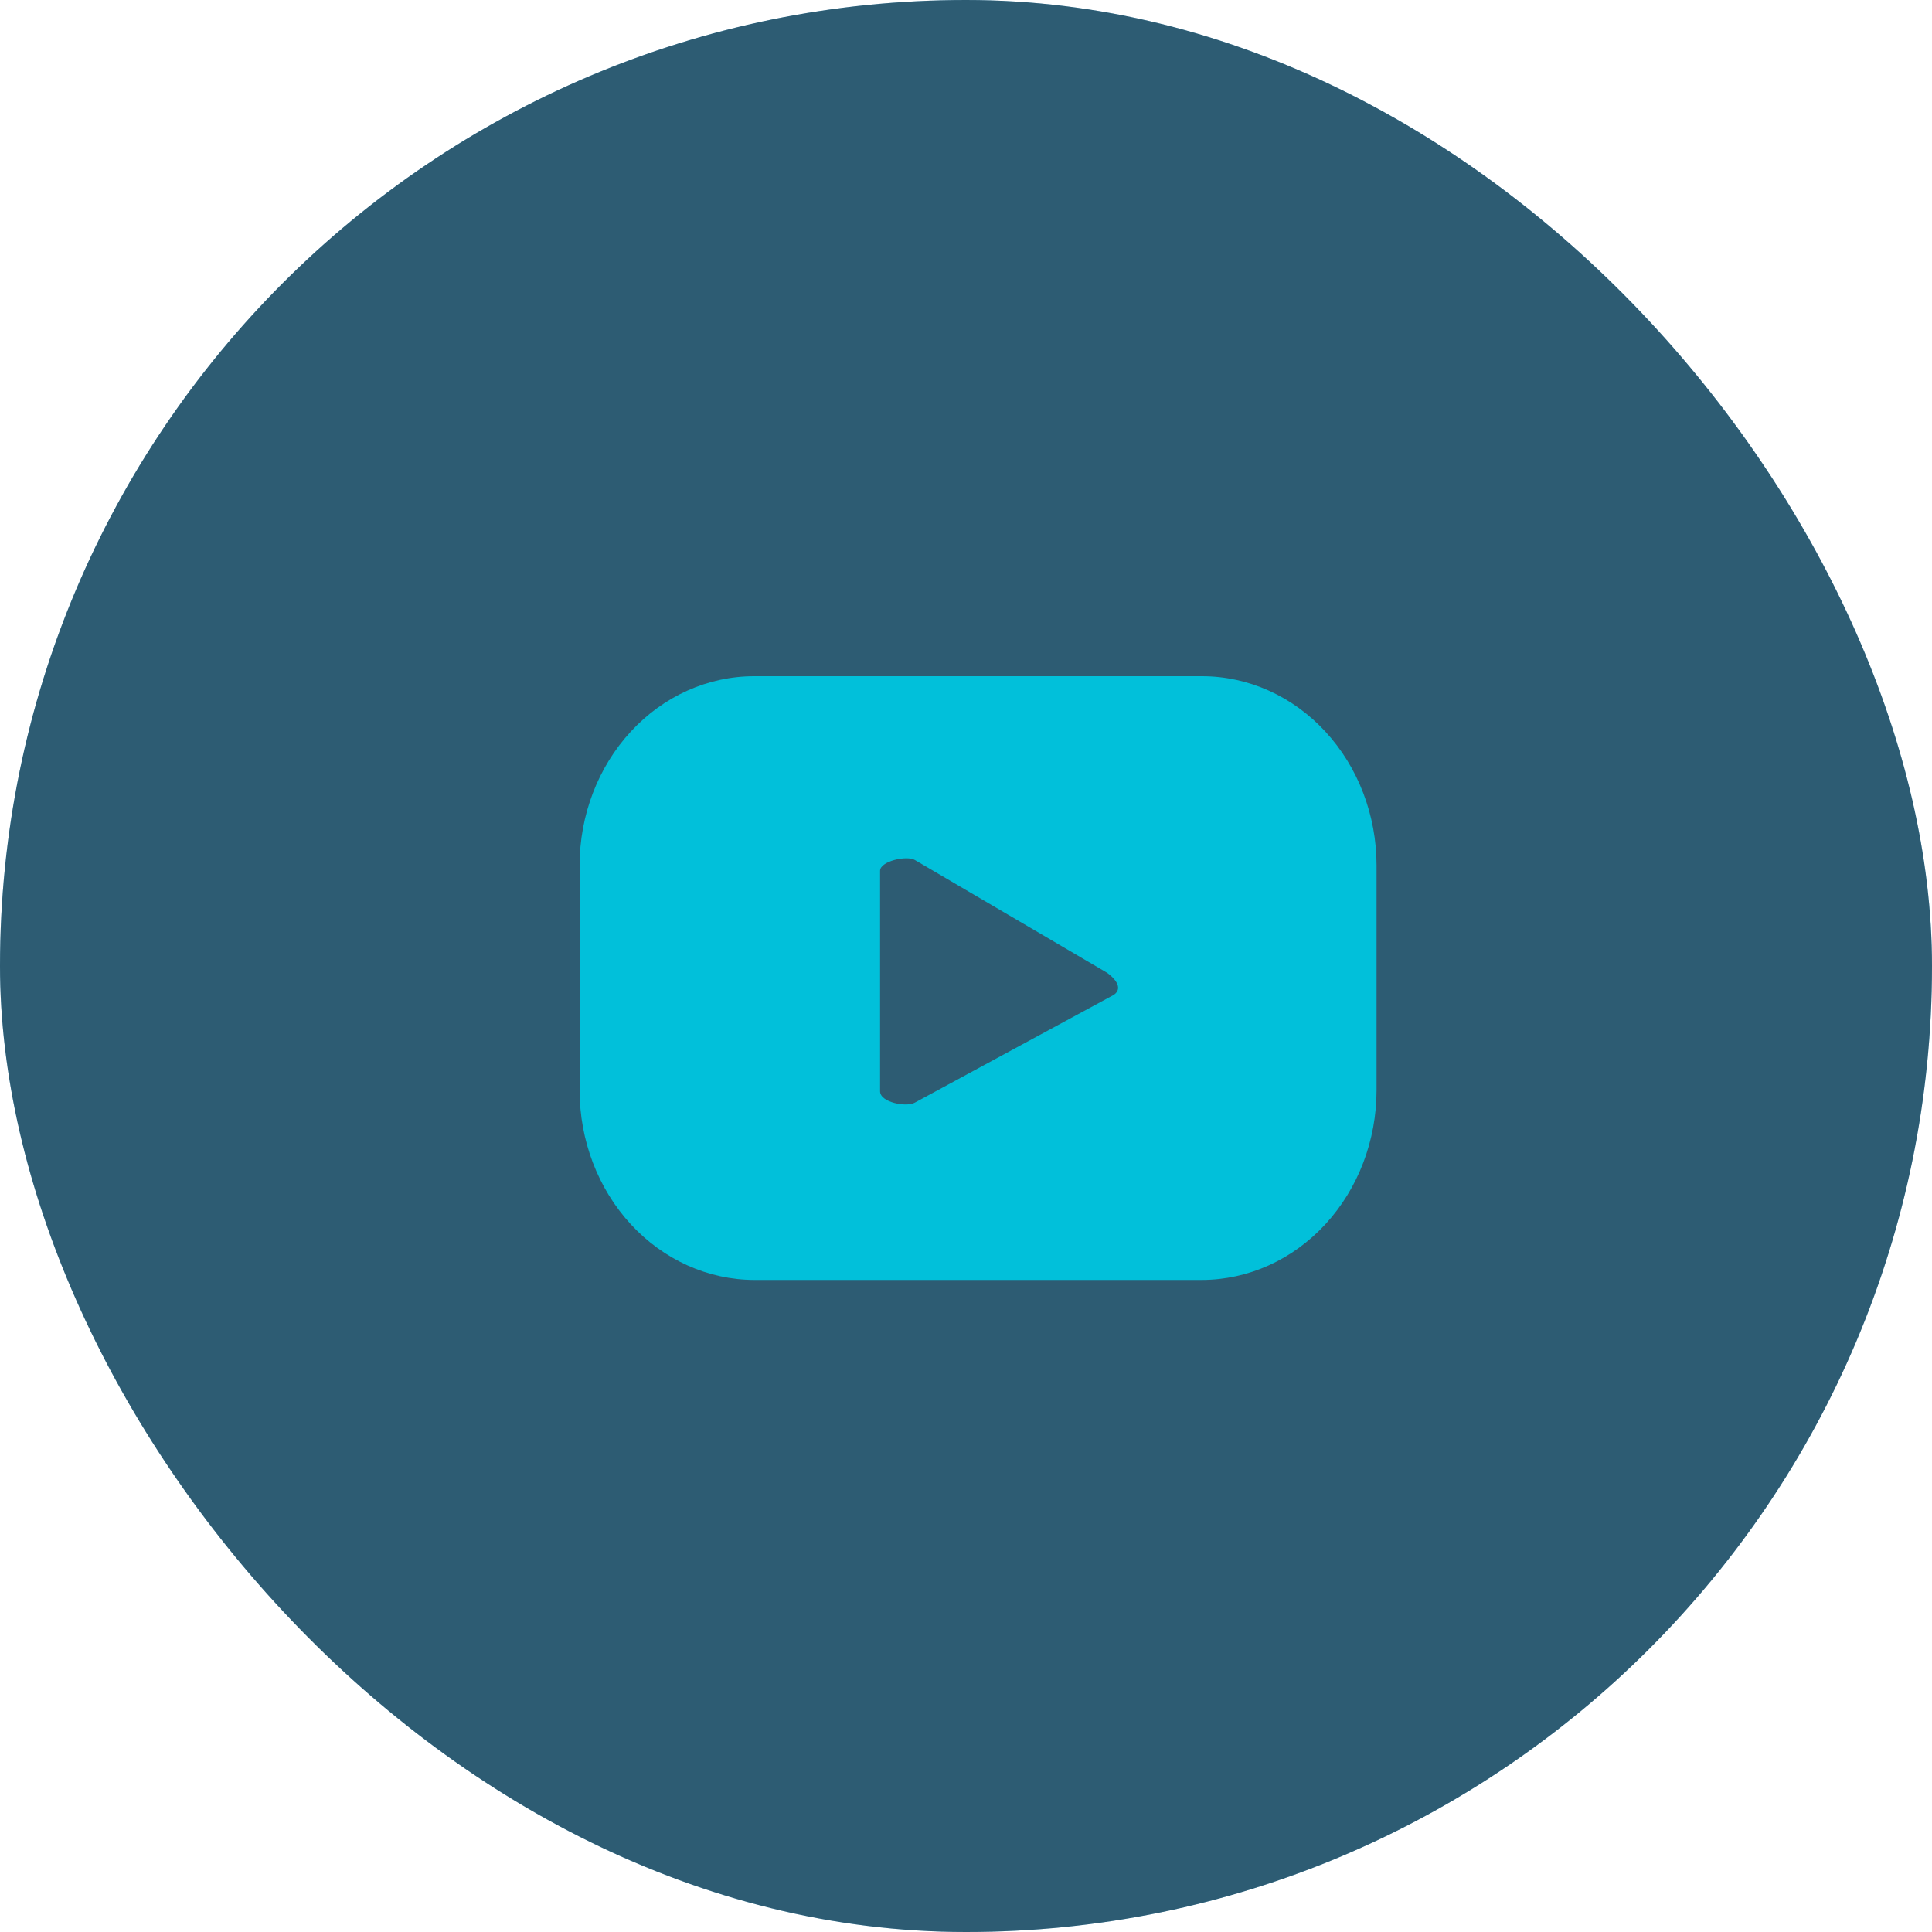 <svg width="80" height="80" viewBox="0 0 80 80" fill="none" xmlns="http://www.w3.org/2000/svg">
<g id="Logo social">
<rect width="80" height="80" rx="40" fill="#5AB8E7"/>
<rect width="80" height="80" rx="40" fill="black" fill-opacity="0.5"/>
<path id="Vector" d="M57 35.835C57 33.757 56.238 31.764 54.882 30.295C53.526 28.825 51.687 28 49.77 28H31.23C29.313 28 27.474 28.825 26.118 30.295C24.762 31.764 24 33.757 24 35.835V45.143C24 47.223 24.761 49.218 26.116 50.691C27.472 52.164 29.311 52.994 31.23 53H49.77C51.689 52.994 53.528 52.164 54.884 50.691C56.239 49.218 57 47.223 57 45.143V35.835ZM46.124 41.192L37.884 45.656C37.554 45.857 36.442 45.656 36.442 45.188V36.058C36.442 35.656 37.554 35.411 37.884 35.612L45.835 40.277C46.124 40.478 46.536 40.902 46.124 41.192Z" fill="#01C0DA"/>
</g>
</svg>
